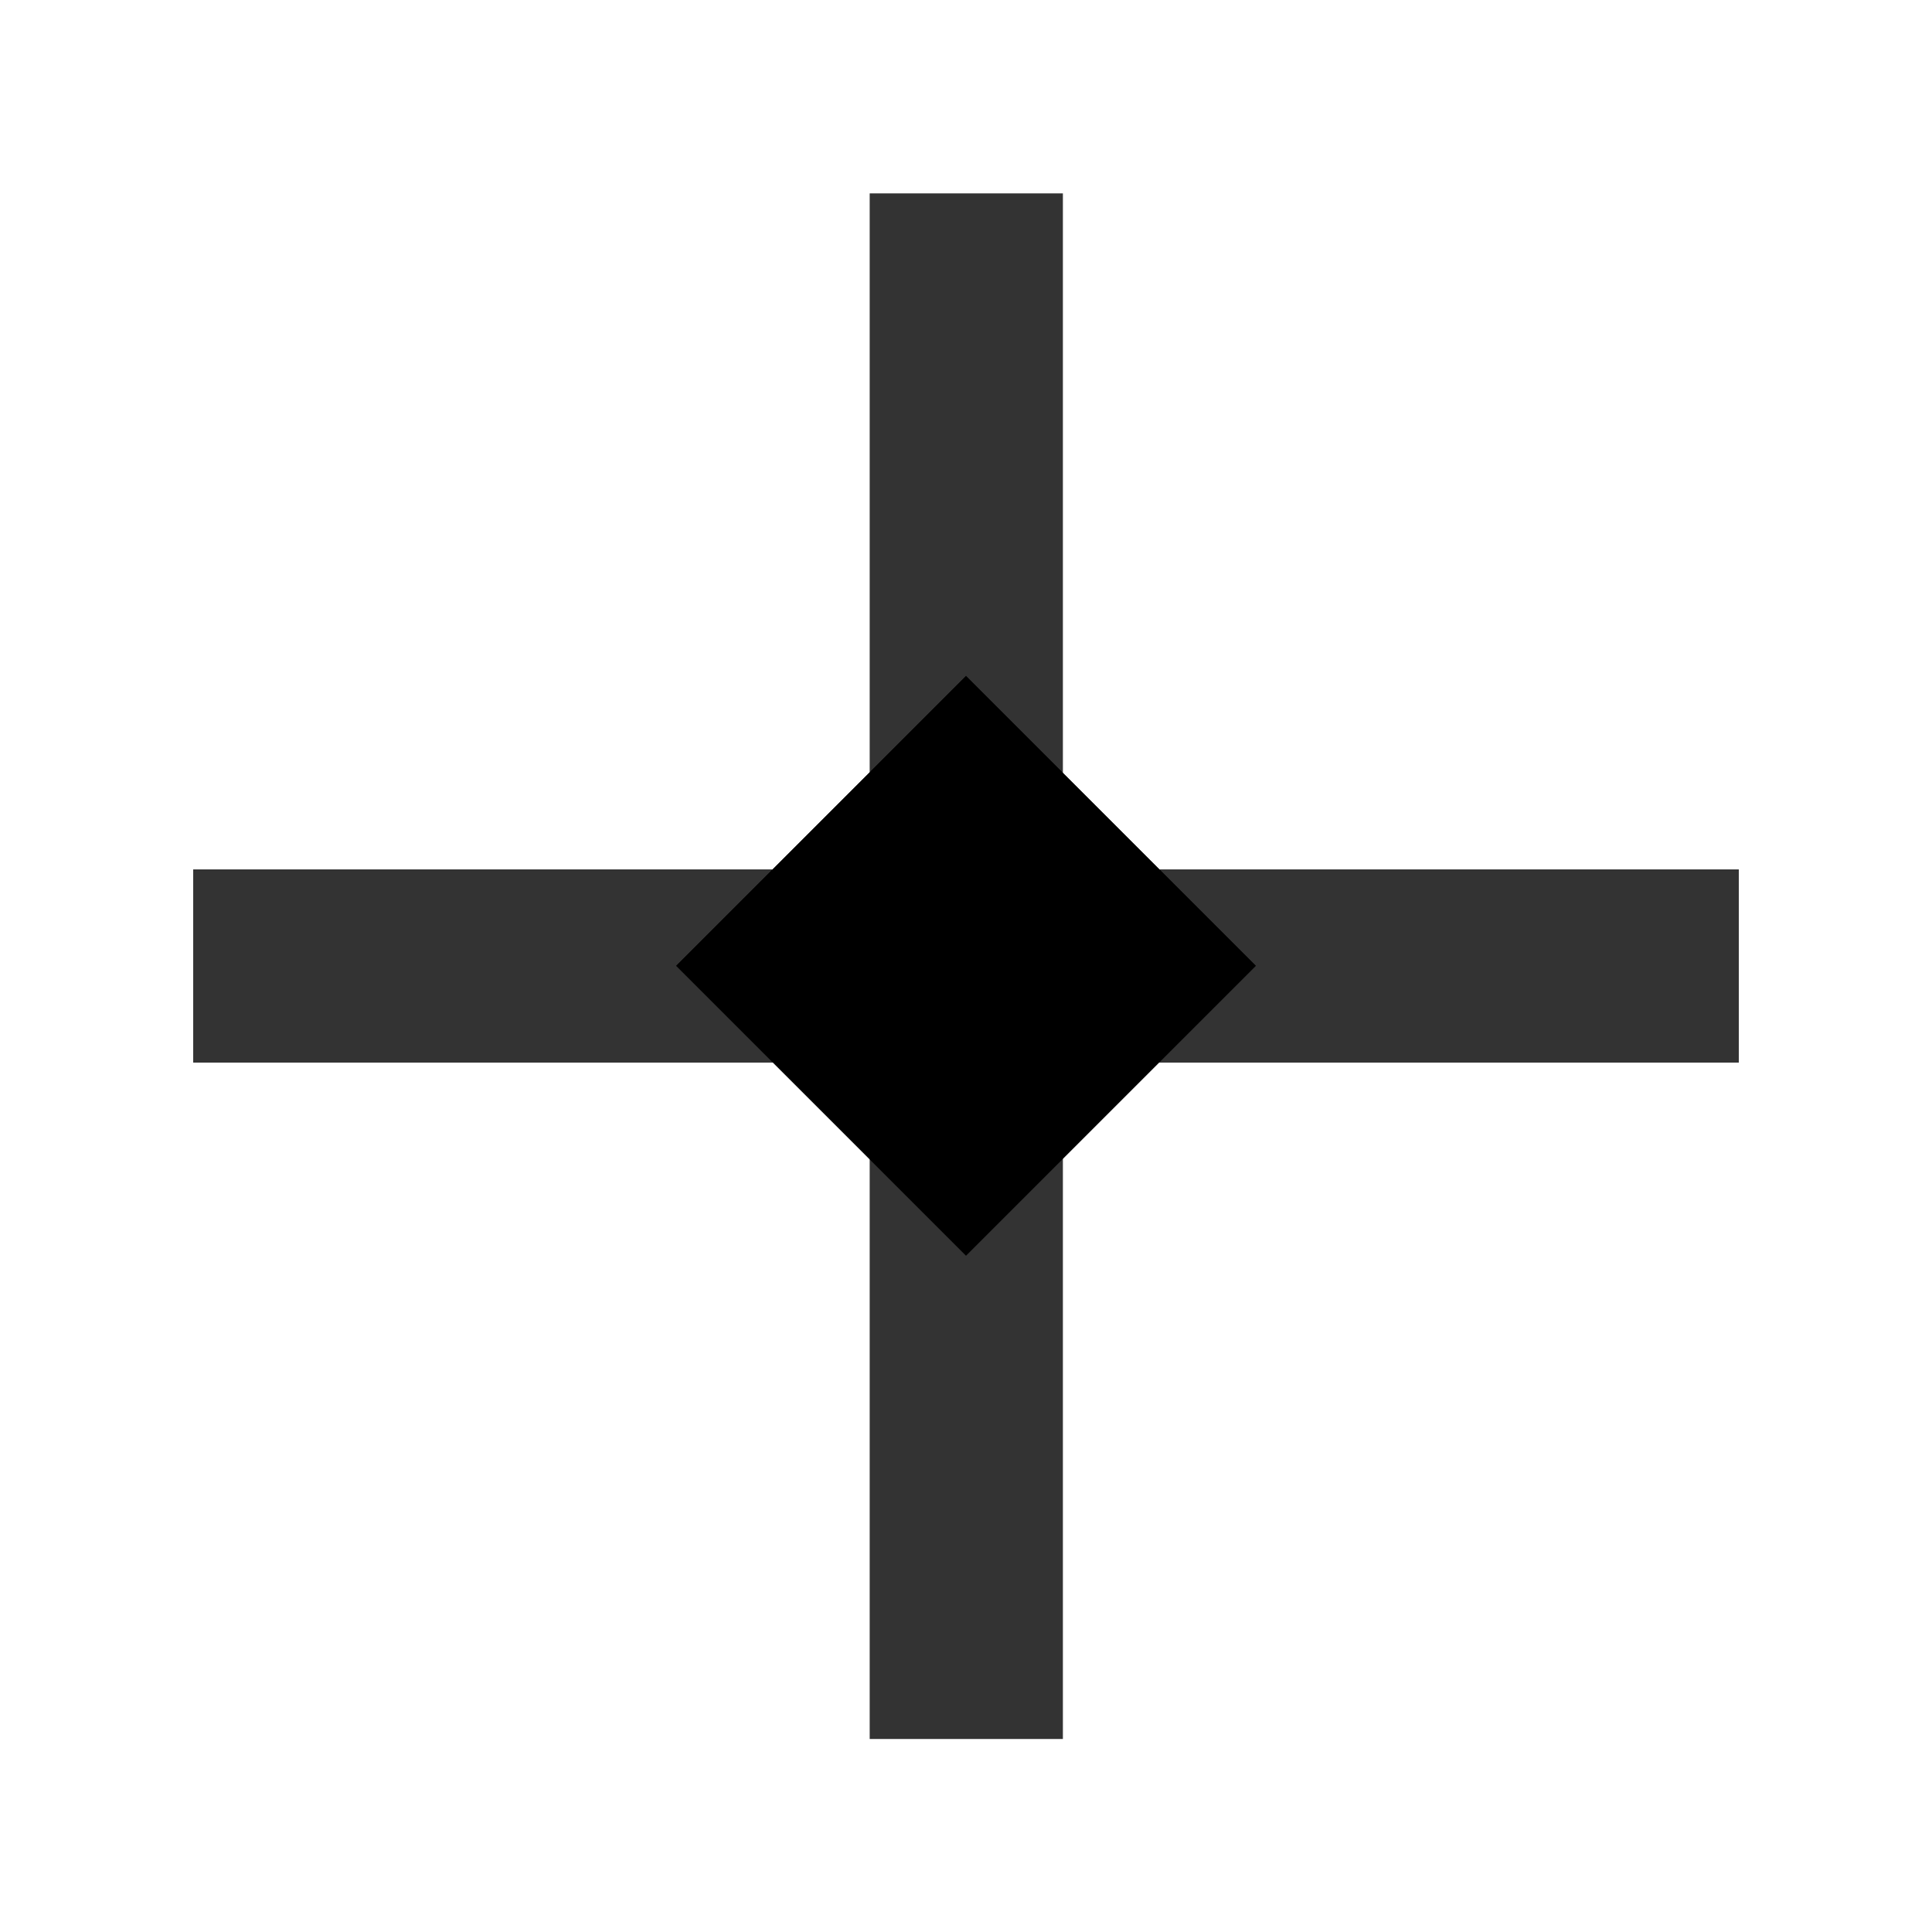 <svg xmlns="http://www.w3.org/2000/svg" xmlns:xlink="http://www.w3.org/1999/xlink" fill="none" width="20" height="20"
     viewBox="0 0 20 20"
     class="rounded-sm text-gray-400 transition-colors hover:bg-zinc-200 dark:bg-gray-900 dark:text-blue-200 dark:hover:bg-slate-800">
    <g>
        <g style="opacity: 0;">
            <path d="M20,0C20,0,0,0,0,0C0,0,0,20,0,20C0,20,20,20,20,20C20,20,20,0,20,0Z" fill="#BB9F9F"
                  fill-opacity="1"></path>
        </g>
        <g style="opacity: 0.8;">
            <path d="M18,11L2,11L2,9L18,9L18,11Z" fill-rule="evenodd" fill="currentColor" fill-opacity="1"></path>
        </g>
        <g transform="matrix(0,1,-1,0,13.005,-9)" style="opacity: 0.8;">
            <path d="M27.002,4.002L11.002,4.002L11.002,2.002L27.002,2.002L27.002,4.002Z"
                  fill-rule="evenodd" fill="currentColor" fill-opacity="1"></path>
        </g>
        <g transform="matrix(0.707,0.707,-0.707,0.707,7.879,-5.021)">
            <path d="M10,7L14.243,7L14.243,11.243L10,11.243L10,7Z"
                  fill="currentColor" fill-opacity="1"></path>
        </g>
        <g transform="matrix(0.707,0.707,-0.707,0.707,7.879,-5.021)">
            <path d="M10,7L14.243,7L14.243,11.243L10,11.243L10,7ZM11,8L11,10.243L13.243,10.243L13.243,8L11,8Z"
                  fill-rule="evenodd" fill="currentColor" fill-opacity="1"></path>
        </g>
    </g>
</svg>
